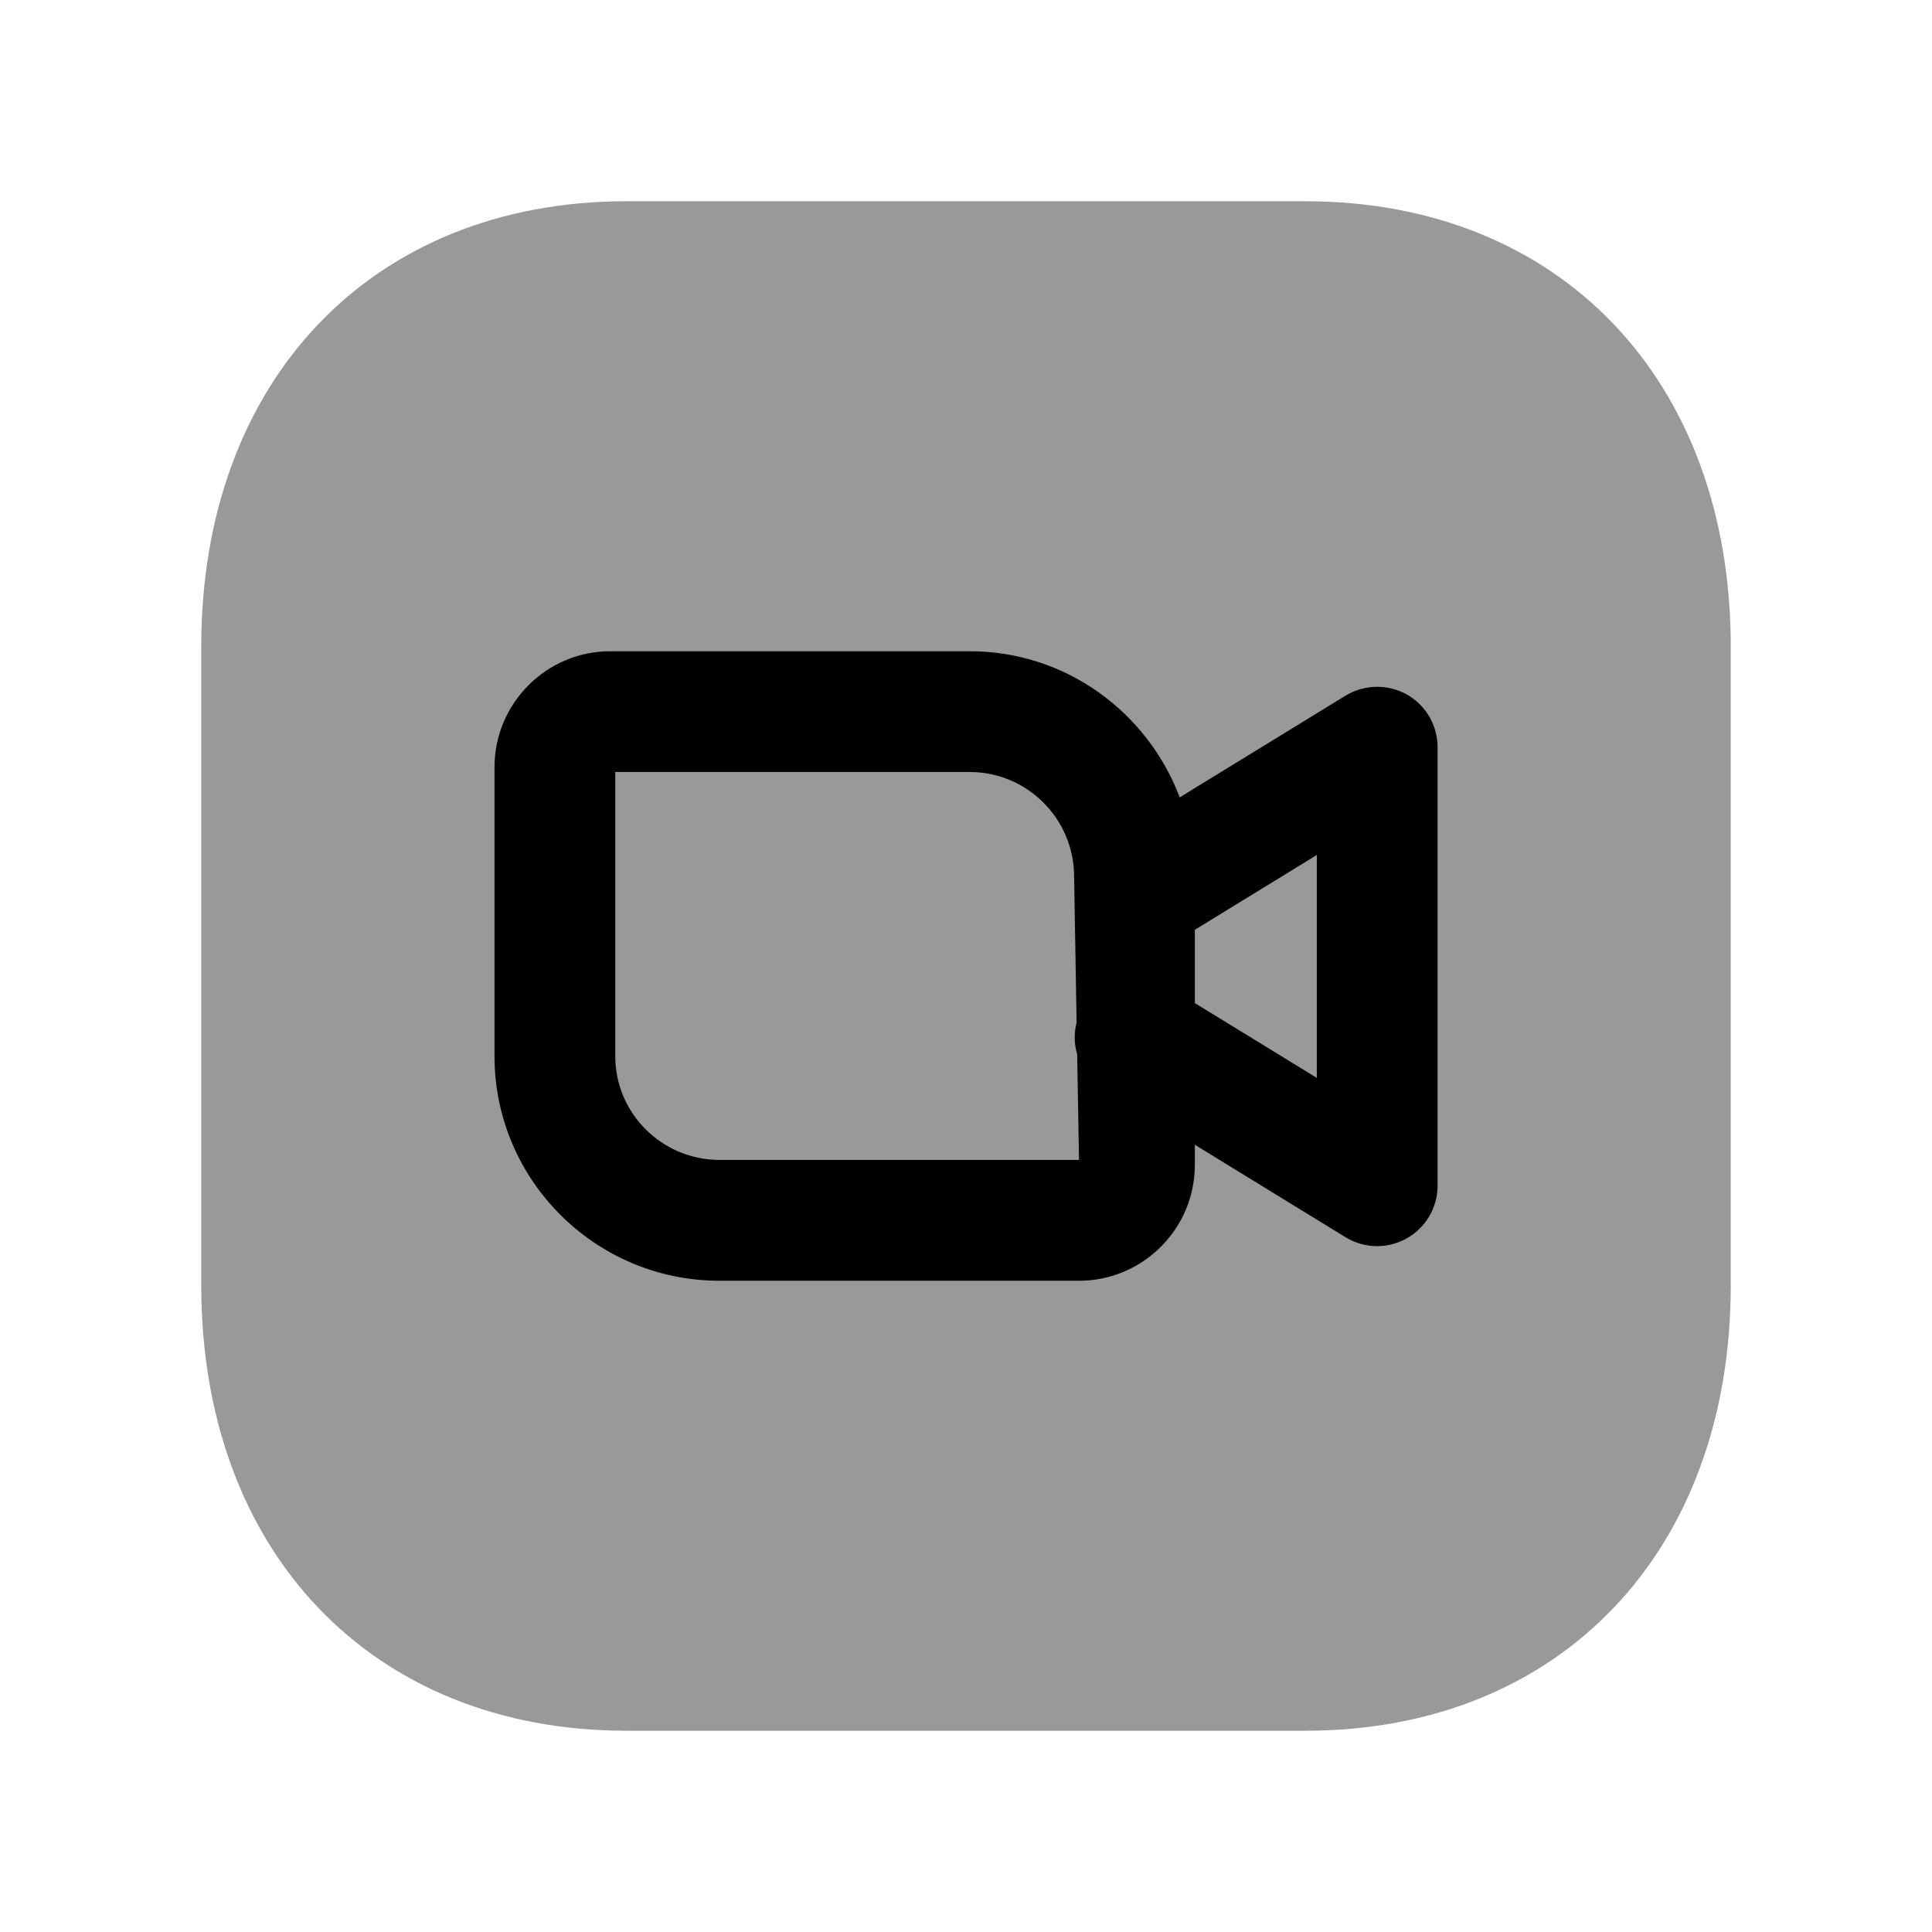 <svg width="24" height="24" viewBox="0 0 24 24" fill="none" xmlns="http://www.w3.org/2000/svg">
<path opacity="0.4" fill-rule="evenodd" clip-rule="evenodd" d="M16.217 2.5H7.782C4.623 2.5 2.5 4.722 2.5 8.03V15.969C2.5 19.277 4.623 21.5 7.782 21.5H16.216C19.377 21.5 21.5 19.277 21.5 15.969V8.03C21.5 4.722 19.377 2.5 16.217 2.5Z" fill="black"/>
<path fill-rule="evenodd" clip-rule="evenodd" d="M17.474 15.384C17.711 15.251 17.858 15.001 17.858 14.73V9.281C17.858 9.009 17.711 8.759 17.474 8.626C17.237 8.495 16.947 8.501 16.716 8.641L14.655 9.905C14.255 8.848 13.241 8.09 12.047 8.09H7.581C6.788 8.09 6.143 8.737 6.143 9.531V13.121C6.143 14.659 7.397 15.91 8.938 15.91H13.404C14.197 15.91 14.843 15.264 14.843 14.47V14.221L16.716 15.37C16.836 15.443 16.972 15.48 17.108 15.48C17.234 15.48 17.36 15.448 17.474 15.384ZM13.374 12.702L13.343 10.89C13.343 10.173 12.761 9.59 12.047 9.59H7.643V13.12C7.643 13.831 8.224 14.409 8.938 14.409H13.404L13.381 13.095C13.342 12.968 13.341 12.835 13.374 12.702ZM16.358 13.39L14.843 12.461V11.55L16.358 10.621V13.39Z" fill="black"/>
</svg>